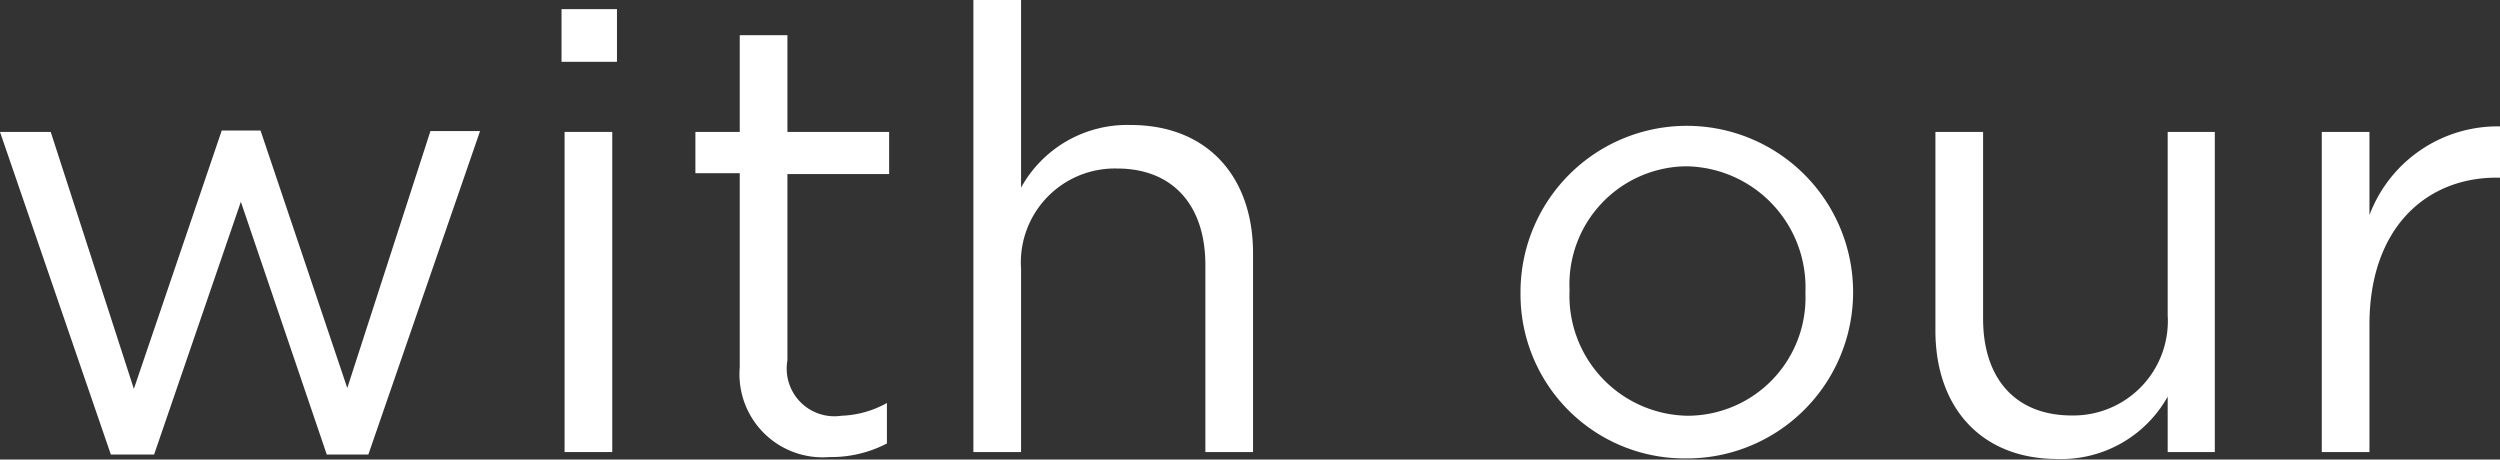 <svg xmlns="http://www.w3.org/2000/svg" viewBox="0 0 90.2 16.58"><rect x="0" y="0" width="90.2" height="16.58" fill="#333333" stroke="none"/><defs><style>.cls-1{fill:#fff;}</style></defs><g id="Layer_2" data-name="Layer 2"><g id="Layer_1-2" data-name="Layer 1"><path class="cls-1" d="M0,4.76H1.83l3,9.27L8,4.71H9.4L12.53,14l3-9.27h1.79L13.29,16.4h-1.5L8.69,7.28,5.56,16.4H4Z"/><path class="cls-1" d="M20.26.33h2v1.9h-2Zm.11,4.43h1.72V16.31H20.37Z"/><path class="cls-1" d="M26.69,13.25v-7h-1.6V4.76h1.6V1.27h1.72V4.76h3.67V6.28H28.41V13A1.72,1.72,0,0,0,30.36,15,3.61,3.61,0,0,0,32,14.54V16a4.34,4.34,0,0,1-2.07.49A3,3,0,0,1,26.69,13.25Z"/><path class="cls-1" d="M35.12,0h1.72V6.77a4.37,4.37,0,0,1,3.95-2.26c2.79,0,4.42,1.88,4.42,4.63v7.17H43.49V9.56c0-2.14-1.16-3.48-3.19-3.48A3.39,3.39,0,0,0,36.84,9.7v6.61H35.12Z"/><path class="cls-1" d="M54.86,10.59v-.05a6,6,0,0,1,12,0v0a6,6,0,0,1-6.05,6A5.92,5.92,0,0,1,54.86,10.59Zm10.28,0v-.05A4.37,4.37,0,0,0,60.85,6a4.26,4.26,0,0,0-4.22,4.47v0A4.33,4.33,0,0,0,60.9,15,4.26,4.26,0,0,0,65.14,10.59Z"/><path class="cls-1" d="M69.83,11.93V4.76h1.72V11.5c0,2.15,1.16,3.49,3.2,3.49a3.41,3.41,0,0,0,3.46-3.62V4.76h1.7V16.31h-1.7v-2a4.4,4.4,0,0,1-4,2.25C71.46,16.55,69.83,14.68,69.83,11.93Z"/><path class="cls-1" d="M83.77,4.76h1.72v3A4.94,4.94,0,0,1,90.2,4.56V6.41h-.13c-2.53,0-4.58,1.81-4.58,5.3v4.6H83.77Z"/></g></g></svg>